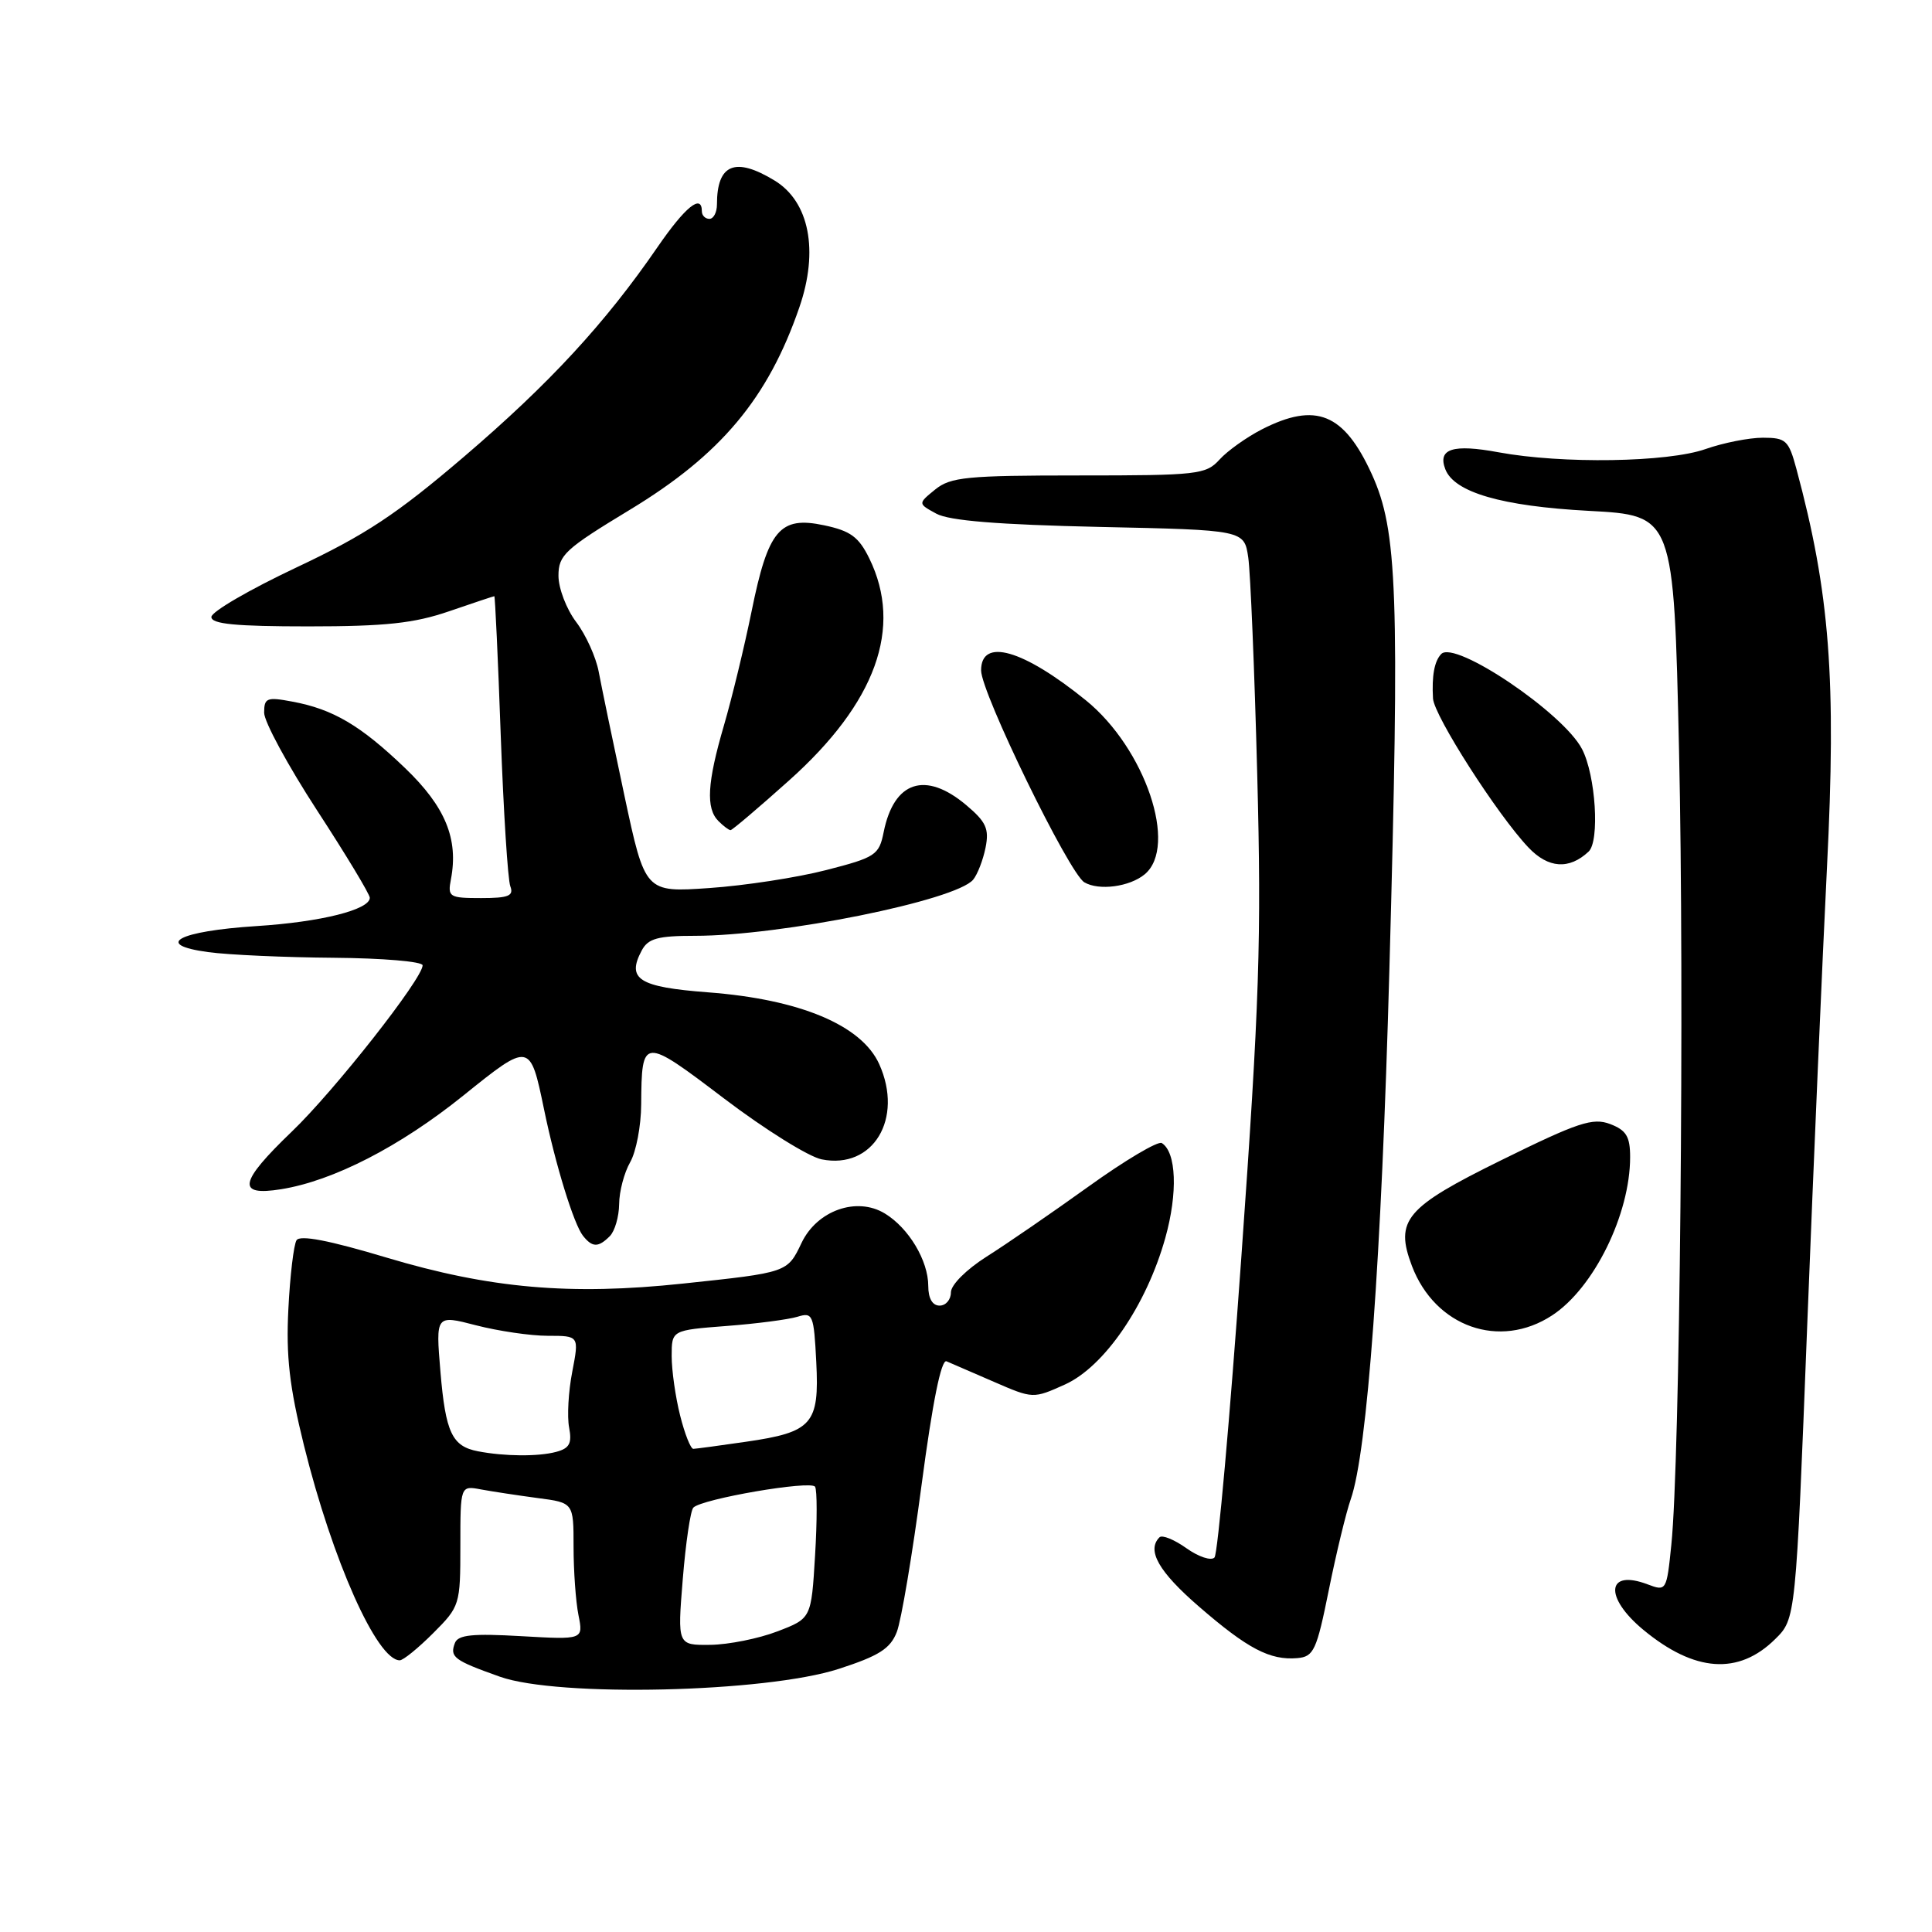 <?xml version="1.0" encoding="UTF-8" standalone="no"?>
<!DOCTYPE svg PUBLIC "-//W3C//DTD SVG 1.1//EN" "http://www.w3.org/Graphics/SVG/1.1/DTD/svg11.dtd" >
<svg xmlns="http://www.w3.org/2000/svg" xmlns:xlink="http://www.w3.org/1999/xlink" version="1.1" viewBox="0 0 256 256">
 <g >
 <path fill="currentColor"
d=" M 111.13 221.14 C 116.47 219.41 117.97 218.46 118.83 216.25 C 119.42 214.74 120.90 205.94 122.12 196.71 C 123.57 185.77 124.72 180.08 125.42 180.38 C 126.01 180.64 128.84 181.86 131.70 183.10 C 136.88 185.35 136.90 185.35 141.12 183.45 C 146.33 181.09 151.91 172.96 154.41 164.03 C 156.08 158.07 155.88 152.66 153.94 151.46 C 153.44 151.16 149.08 153.74 144.24 157.22 C 139.41 160.69 133.33 164.87 130.73 166.51 C 128.04 168.22 126.00 170.25 126.00 171.25 C 126.00 172.21 125.33 173.00 124.50 173.00 C 123.55 173.00 123.00 172.04 123.00 170.40 C 123.00 167.04 120.41 162.71 117.24 160.79 C 113.52 158.53 108.26 160.39 106.21 164.69 C 104.33 168.63 104.38 168.61 90.50 170.08 C 75.56 171.67 64.90 170.73 51.23 166.64 C 43.60 164.35 39.74 163.61 39.29 164.34 C 38.92 164.94 38.43 169.04 38.21 173.46 C 37.89 179.71 38.35 183.74 40.28 191.54 C 44.06 206.78 49.95 220.00 52.97 220.00 C 53.43 220.00 55.42 218.38 57.40 216.40 C 60.93 212.87 61.00 212.65 61.00 204.82 C 61.00 196.84 61.00 196.84 63.75 197.36 C 65.26 197.64 68.64 198.15 71.25 198.50 C 76.00 199.12 76.00 199.12 76.00 204.94 C 76.00 208.13 76.29 212.22 76.65 214.01 C 77.30 217.27 77.30 217.27 69.06 216.80 C 62.63 216.43 60.70 216.62 60.28 217.70 C 59.57 219.57 60.13 220.00 66.23 222.17 C 73.92 224.91 101.42 224.28 111.13 221.14 Z  M 235.22 217.19 C 237.95 214.50 237.95 214.50 239.47 175.50 C 240.31 154.05 241.49 126.83 242.08 115.00 C 243.34 89.98 242.47 78.58 238.03 62.12 C 237.01 58.34 236.65 58.00 233.59 58.00 C 231.75 58.00 228.34 58.68 226.00 59.50 C 220.98 61.27 207.00 61.49 198.56 59.93 C 192.52 58.81 190.47 59.46 191.51 62.17 C 192.69 65.24 198.98 67.07 210.51 67.69 C 221.78 68.29 221.78 68.29 222.48 99.40 C 223.20 131.31 222.60 193.65 221.46 204.69 C 220.84 210.80 220.79 210.87 218.33 209.94 C 212.87 207.86 212.51 211.62 217.75 215.96 C 224.54 221.58 230.37 221.99 235.22 217.19 Z  M 176.08 210.66 C 177.06 205.80 178.37 200.40 178.98 198.66 C 181.18 192.40 183.05 166.79 184.10 128.50 C 185.47 78.49 185.18 70.31 181.77 62.83 C 178.08 54.75 174.37 53.24 167.21 56.89 C 165.17 57.94 162.64 59.74 161.60 60.89 C 159.80 62.88 158.70 63.00 142.96 63.00 C 128.12 63.00 125.96 63.21 123.92 64.86 C 121.62 66.73 121.62 66.73 124.06 68.06 C 125.77 69.00 132.25 69.52 145.68 69.82 C 164.86 70.23 164.86 70.23 165.40 73.87 C 165.69 75.87 166.23 88.81 166.59 102.63 C 167.16 124.49 166.89 132.80 164.48 166.63 C 162.96 188.01 161.36 205.89 160.93 206.37 C 160.50 206.85 158.83 206.30 157.21 205.15 C 155.60 204.00 153.99 203.35 153.64 203.70 C 151.91 205.42 153.53 208.26 158.87 212.88 C 165.32 218.47 168.28 220.02 171.90 219.71 C 174.08 219.52 174.46 218.70 176.08 210.66 Z  M 205.67 174.29 C 211.19 170.68 216.00 160.90 216.00 153.32 C 216.00 150.59 215.49 149.76 213.35 148.94 C 211.05 148.07 209.09 148.72 198.95 153.72 C 186.23 159.98 184.79 161.68 187.09 167.75 C 190.17 175.83 198.72 178.85 205.67 174.29 Z  M 80.80 163.80 C 81.46 163.14 82.02 161.23 82.04 159.55 C 82.05 157.87 82.71 155.38 83.50 154.00 C 84.29 152.62 84.95 149.17 84.96 146.33 C 85.03 137.37 85.15 137.36 95.96 145.57 C 101.35 149.66 107.16 153.28 108.87 153.62 C 115.68 154.99 119.76 148.23 116.50 141.00 C 114.17 135.84 105.98 132.41 93.82 131.49 C 84.63 130.79 82.99 129.75 85.04 125.93 C 85.88 124.35 87.17 124.00 92.09 124.00 C 103.48 124.00 126.66 119.32 128.95 116.56 C 129.52 115.87 130.26 113.96 130.59 112.32 C 131.09 109.82 130.67 108.90 128.02 106.67 C 122.62 102.13 118.45 103.49 117.09 110.26 C 116.48 113.30 116.02 113.61 109.47 115.29 C 105.64 116.28 98.67 117.35 93.99 117.67 C 85.48 118.26 85.48 118.26 82.73 105.38 C 81.22 98.30 79.69 90.92 79.33 89.00 C 78.97 87.08 77.63 84.11 76.34 82.41 C 75.05 80.70 74.00 77.95 74.00 76.29 C 74.00 73.55 74.87 72.75 83.44 67.56 C 95.51 60.26 101.77 52.78 105.92 40.72 C 108.51 33.22 107.24 26.73 102.65 23.93 C 97.42 20.74 95.00 21.73 95.00 27.08 C 95.00 28.14 94.55 29.00 94.00 29.00 C 93.45 29.00 93.00 28.55 93.00 28.00 C 93.00 25.62 90.80 27.40 87.12 32.75 C 80.20 42.82 72.80 50.84 61.50 60.50 C 52.54 68.16 48.41 70.89 39.26 75.20 C 33.07 78.12 28.01 81.06 28.01 81.75 C 28.00 82.69 31.23 83.00 40.84 83.00 C 51.08 83.00 54.87 82.59 59.50 81.00 C 62.70 79.90 65.40 79.00 65.50 79.00 C 65.60 79.00 65.99 87.30 66.35 97.44 C 66.72 107.58 67.29 116.58 67.62 117.44 C 68.10 118.71 67.38 119.00 63.75 119.00 C 59.53 119.00 59.30 118.86 59.75 116.51 C 60.77 111.17 59.02 106.90 53.68 101.78 C 47.79 96.13 44.14 93.97 38.75 92.97 C 35.36 92.33 35.00 92.47 35.00 94.44 C 35.00 95.63 38.15 101.44 42.00 107.36 C 45.85 113.27 49.00 118.49 49.00 118.96 C 49.00 120.54 42.52 122.17 34.00 122.71 C 23.60 123.38 20.26 125.17 27.59 126.16 C 30.29 126.53 37.79 126.86 44.25 126.91 C 50.71 126.96 56.00 127.41 56.00 127.91 C 56.00 129.67 44.30 144.55 38.67 149.94 C 31.66 156.67 31.31 158.53 37.24 157.58 C 44.16 156.47 52.99 151.93 61.39 145.17 C 70.21 138.07 70.24 138.07 72.09 147.00 C 73.60 154.33 76.03 162.21 77.25 163.75 C 78.49 165.31 79.28 165.32 80.80 163.80 Z  M 151.68 115.85 C 156.13 112.15 151.74 99.17 143.89 92.80 C 135.56 86.05 130.00 84.46 130.00 88.83 C 130.00 91.79 141.65 115.70 143.68 116.91 C 145.60 118.05 149.68 117.51 151.68 115.85 Z  M 210.50 112.84 C 211.99 111.44 211.44 102.74 209.63 99.26 C 207.16 94.48 192.78 84.78 190.97 86.66 C 190.06 87.61 189.71 89.54 189.88 92.55 C 190.01 94.83 198.42 107.97 202.52 112.29 C 205.15 115.07 207.92 115.26 210.50 112.84 Z  M 104.55 103.42 C 116.07 93.12 119.67 83.16 115.19 74.00 C 113.79 71.14 112.70 70.34 109.18 69.60 C 103.33 68.36 101.78 70.20 99.59 81.00 C 98.64 85.67 96.99 92.47 95.93 96.11 C 93.70 103.73 93.51 107.11 95.20 108.80 C 95.86 109.46 96.58 110.00 96.80 110.00 C 97.02 110.00 100.51 107.04 104.55 103.42 Z  M 90.47 209.25 C 90.86 204.44 91.49 200.17 91.87 199.77 C 92.97 198.61 107.45 196.12 108.00 197.00 C 108.28 197.44 108.28 201.54 108.00 206.12 C 107.50 214.45 107.50 214.45 103.00 216.17 C 100.53 217.12 96.53 217.92 94.13 217.95 C 89.76 218.00 89.76 218.00 90.47 209.25 Z  M 63.32 192.30 C 59.90 191.64 59.04 189.83 58.36 181.76 C 57.73 174.22 57.73 174.22 63.08 175.61 C 66.03 176.37 70.30 177.00 72.59 177.00 C 76.74 177.00 76.74 177.00 75.83 181.75 C 75.32 184.36 75.13 187.69 75.41 189.15 C 75.81 191.25 75.46 191.91 73.70 192.38 C 71.33 193.02 66.82 192.98 63.32 192.30 Z  M 90.12 187.56 C 89.50 185.11 89.00 181.57 89.00 179.69 C 89.00 176.26 89.00 176.26 96.25 175.70 C 100.24 175.40 104.47 174.84 105.66 174.48 C 107.70 173.85 107.84 174.17 108.16 180.48 C 108.58 188.70 107.64 189.77 98.85 191.04 C 95.36 191.55 92.22 191.97 91.87 191.98 C 91.52 191.99 90.73 190.00 90.12 187.56 Z "/>
</g>
</svg>